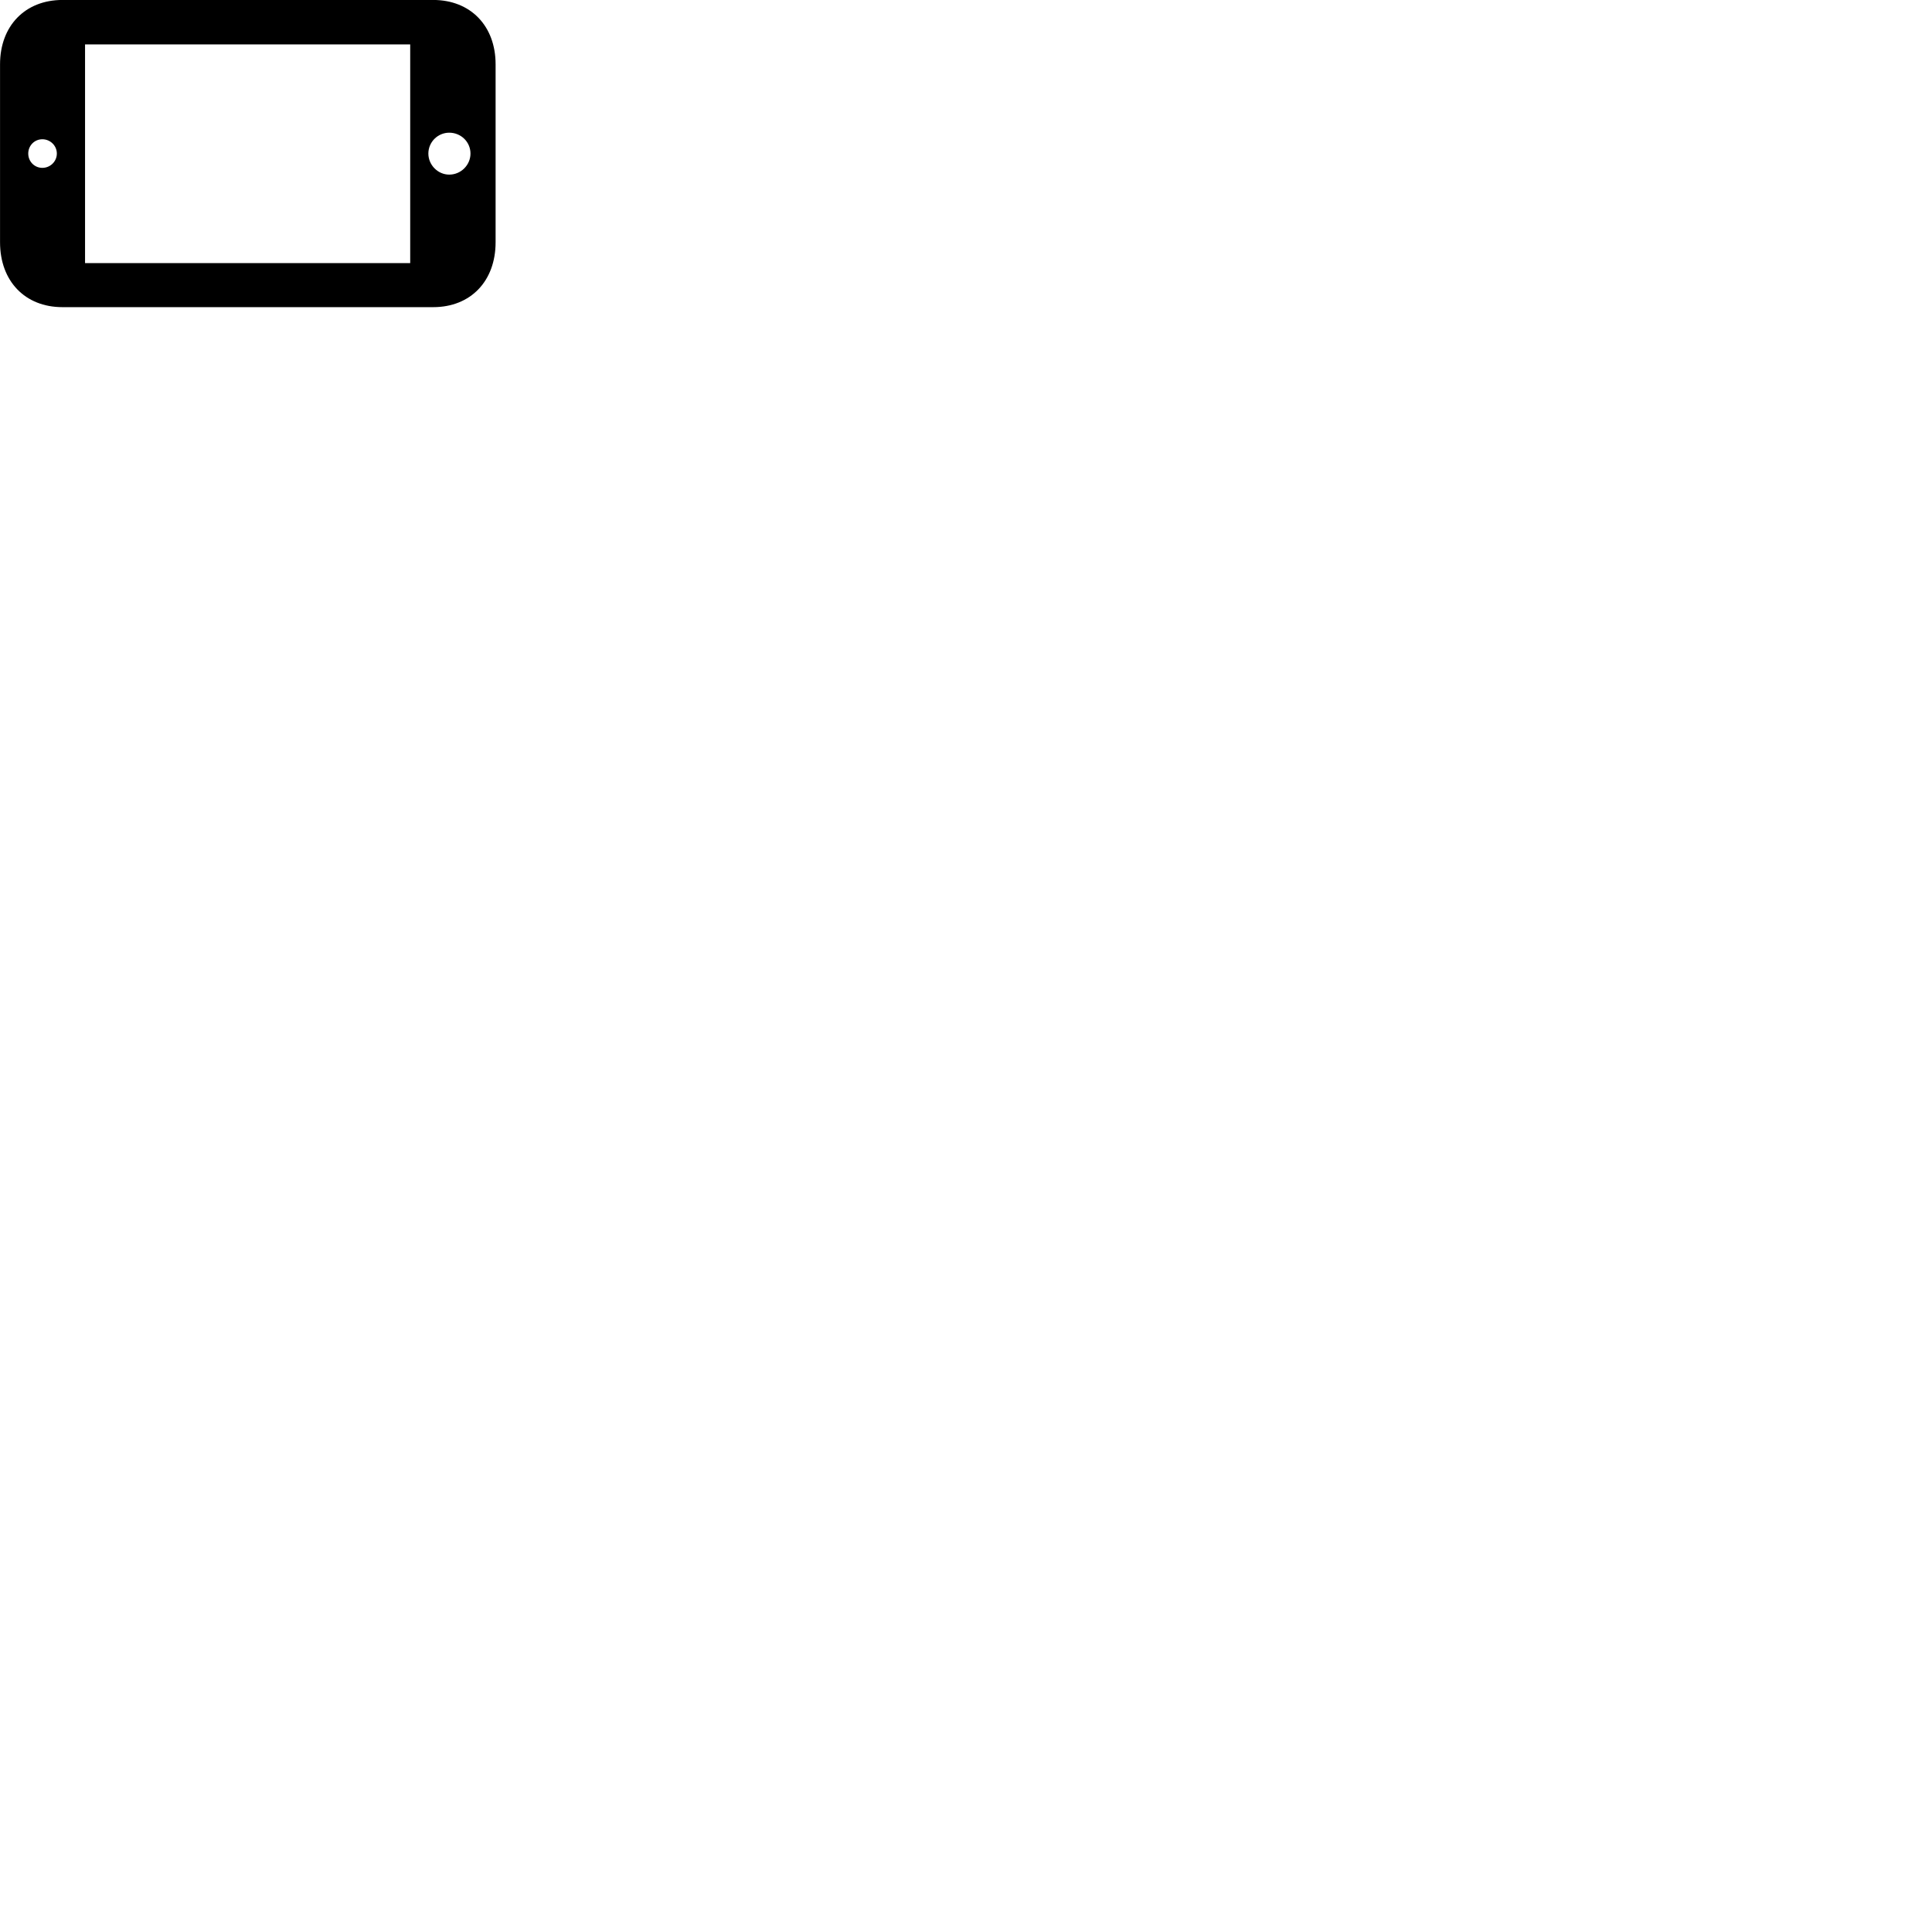 
        <svg xmlns="http://www.w3.org/2000/svg" viewBox="0 0 100 100">
            <path d="M22.422 15.898C24.352 15.898 25.652 14.558 25.652 12.538V3.328C25.652 1.338 24.352 -0.002 22.422 -0.002H3.232C1.302 -0.002 0.002 1.338 0.002 3.328V12.538C0.002 14.558 1.302 15.898 3.232 15.898ZM21.232 13.618H4.402V2.298H21.232ZM24.352 7.948C24.352 8.538 23.862 9.038 23.252 9.038C22.662 9.038 22.172 8.538 22.172 7.948C22.172 7.348 22.662 6.868 23.252 6.868C23.862 6.868 24.352 7.348 24.352 7.948ZM2.942 7.948C2.942 8.358 2.602 8.688 2.192 8.688C1.782 8.688 1.462 8.358 1.462 7.948C1.462 7.538 1.782 7.208 2.192 7.208C2.602 7.208 2.942 7.538 2.942 7.948Z" />
        </svg>
    